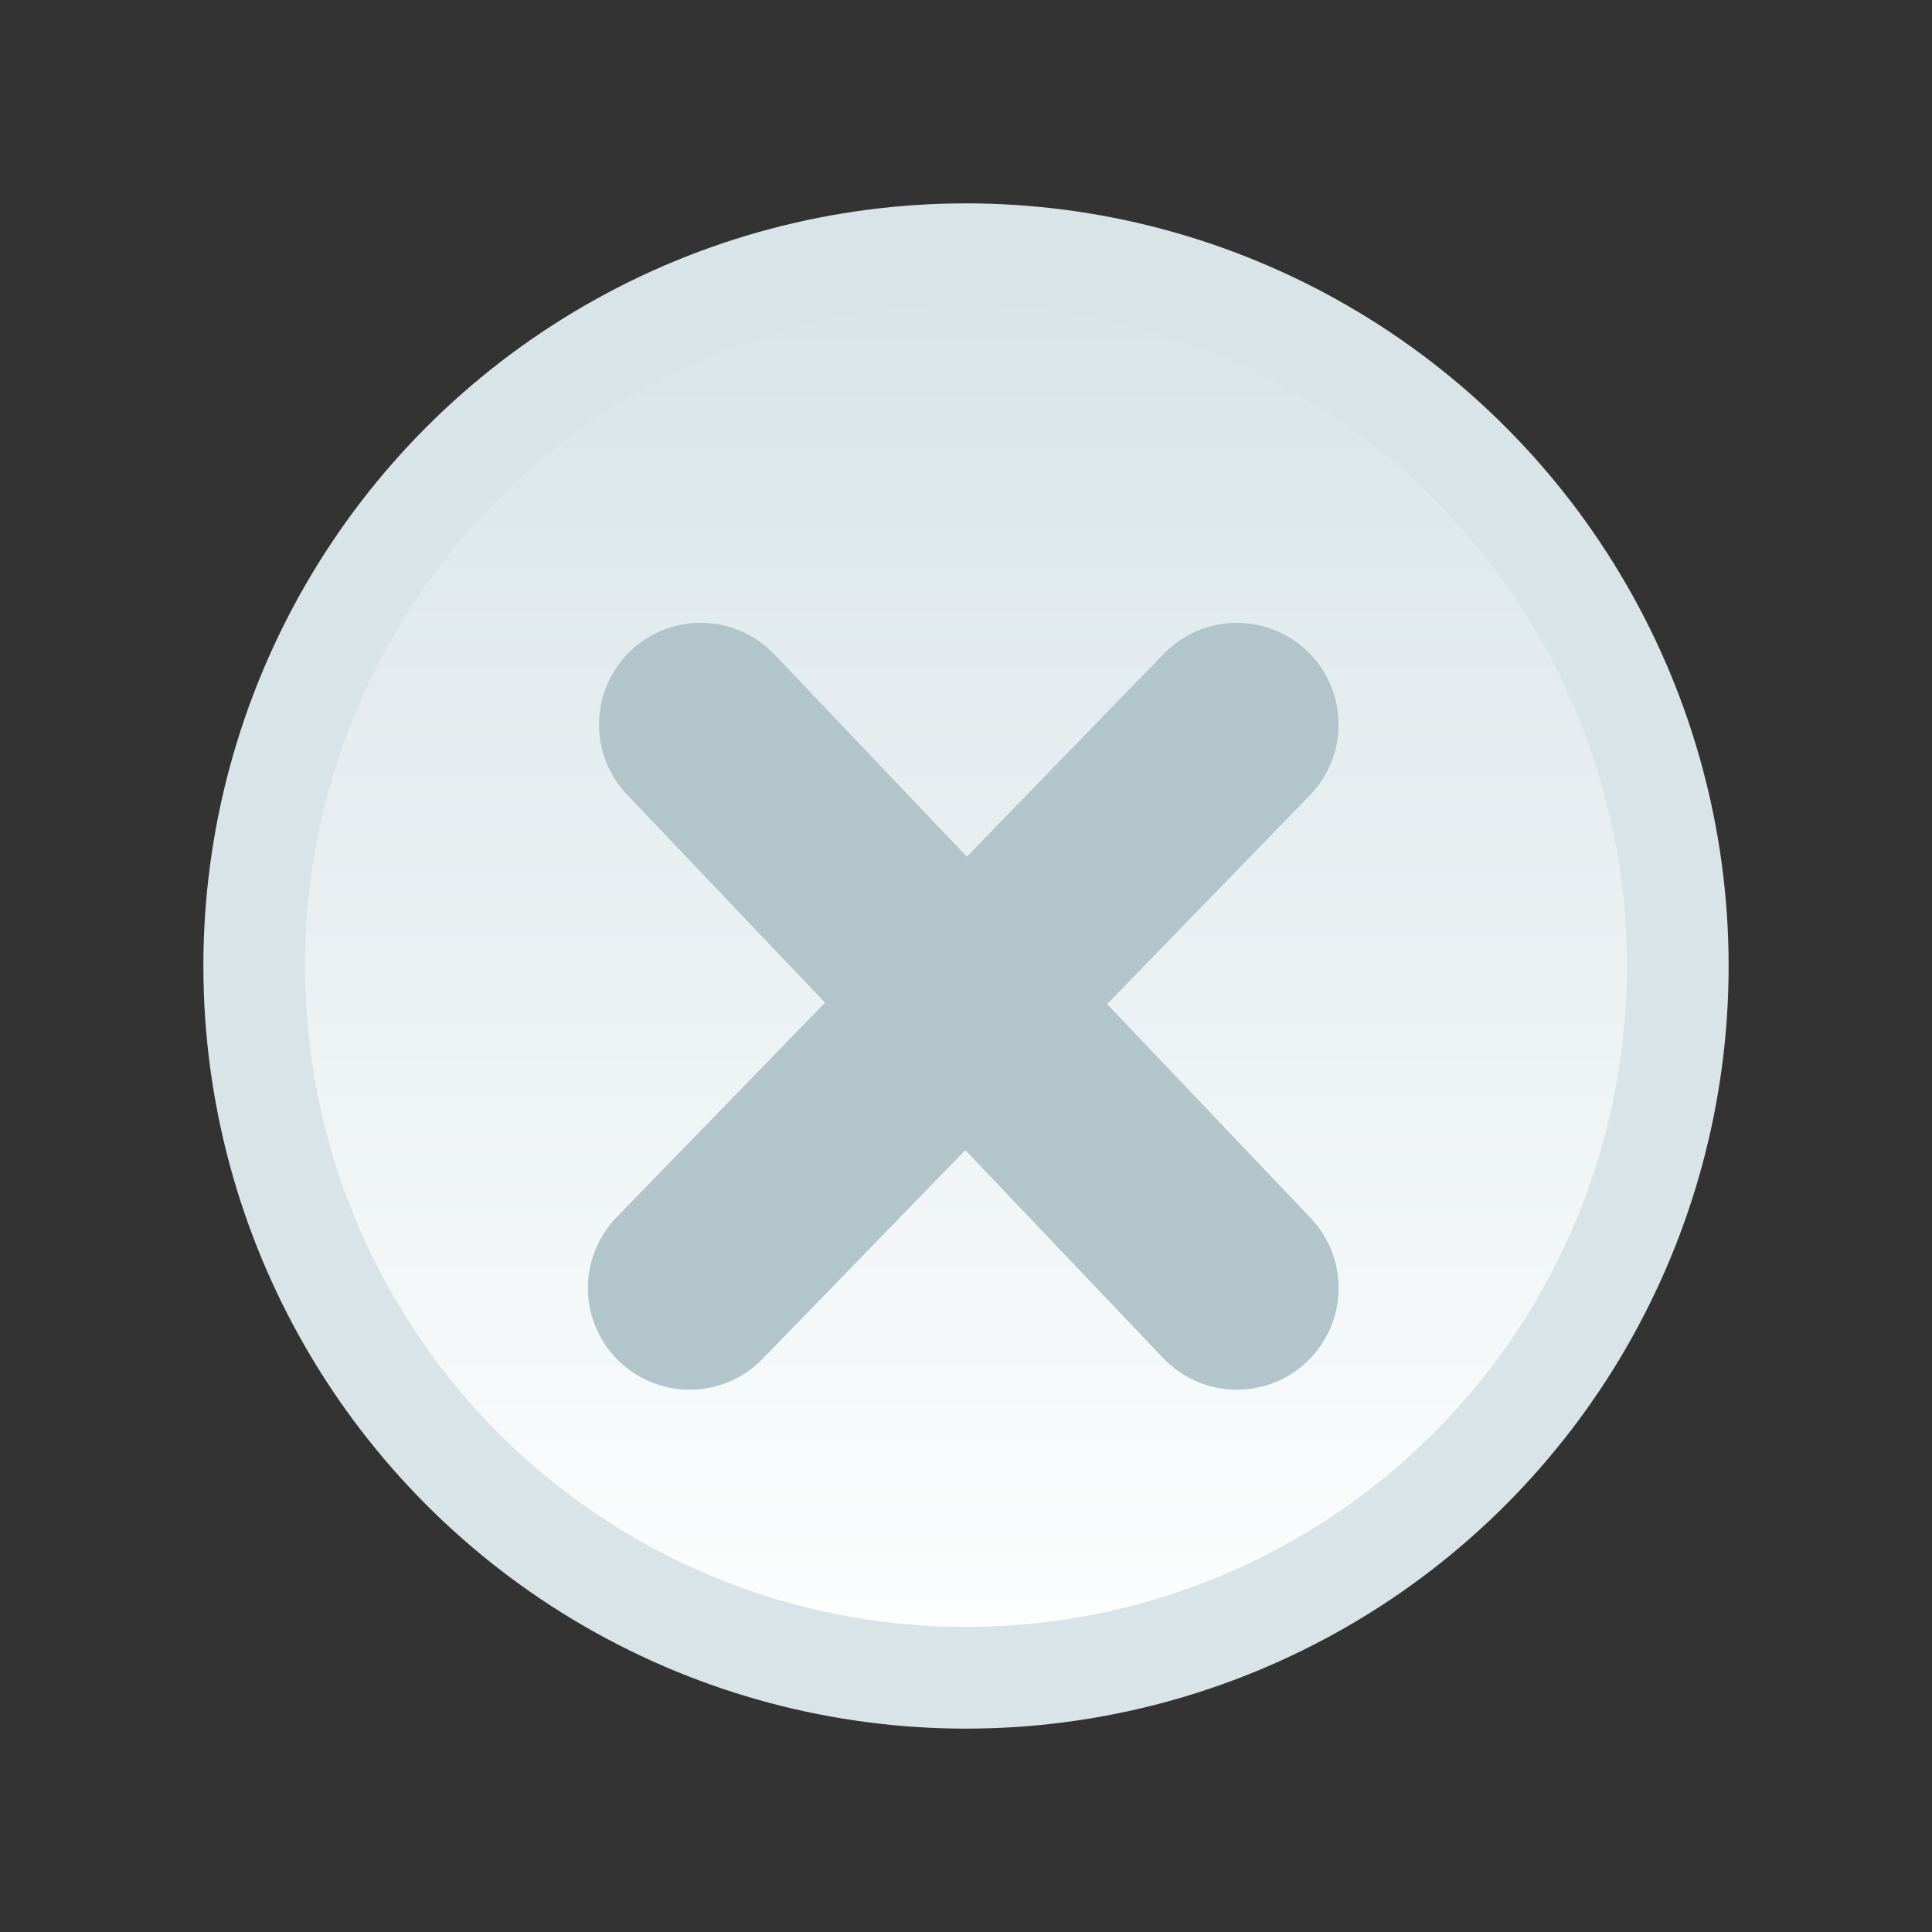 <svg width="19" height="19" viewBox="0 0 19 19" fill="none" xmlns="http://www.w3.org/2000/svg">
<rect x="0" y="0" width="19" height="19" fill="#333333" stroke="none"/>
<circle cx="9.5" cy="9.5" r="7" fill="url(#paint0_linear)" stroke="#D9E4E8"/>
<path d="M6.891 7.125L12.164 12.667" stroke="#B2C5CB" stroke-width="2" stroke-linecap="round"/>
<path d="M6.782 12.667L12.164 7.125" stroke="#B2C5CB" stroke-width="2" stroke-linecap="round"/>
<defs>
<linearGradient id="paint0_linear" x1="9.5" y1="2" x2="9.5" y2="17" gradientUnits="userSpaceOnUse">
<stop stop-color="#D7E3E7"/>
<stop offset="1" stop-color="white"/>
</linearGradient>
</defs>
</svg>
